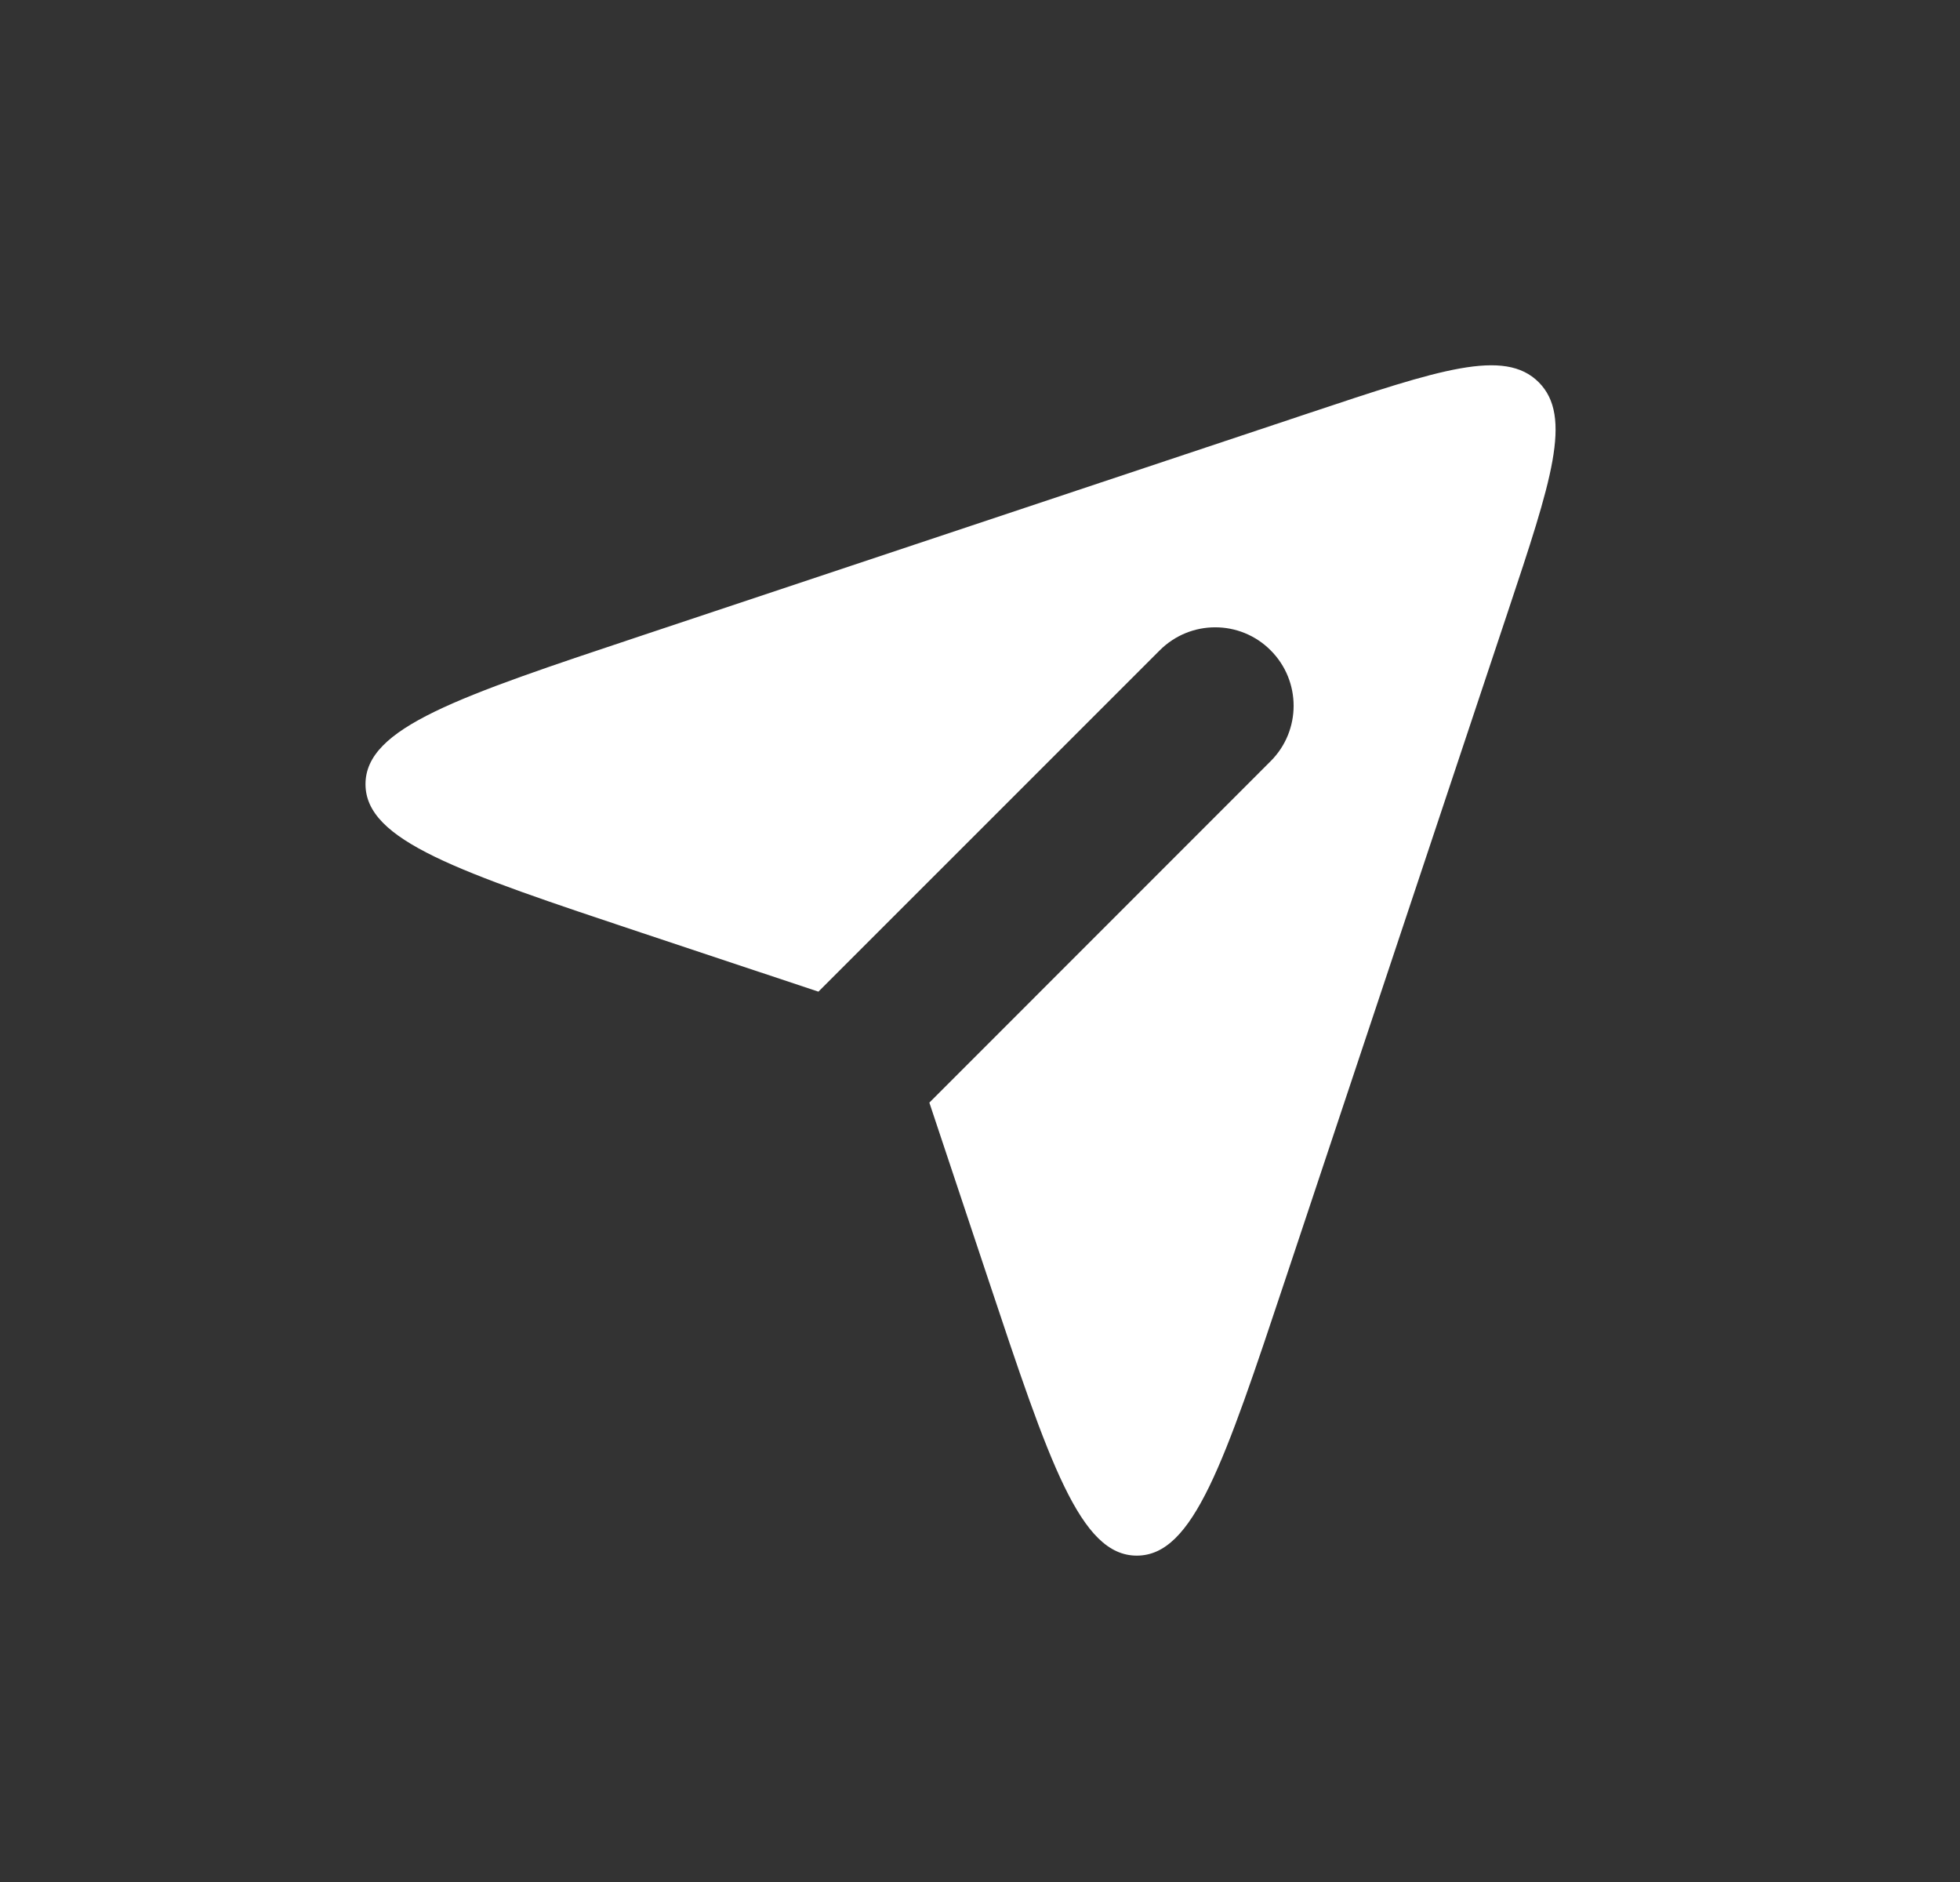 <svg width="25" height="24" viewBox="0 0 25 24" fill="none" xmlns="http://www.w3.org/2000/svg">
<rect x="0" y="0" width="25" height="24" fill="#333333" stroke="none"/>
<path fill-rule="evenodd" clip-rule="evenodd" d="M10.439 12.646L8.192 11.898L8.192 11.898L8.192 11.898C5.839 11.113 4.662 10.721 4.662 10C4.662 9.279 5.839 8.887 8.192 8.103L16.705 5.265C18.361 4.713 19.189 4.437 19.626 4.874C20.063 5.311 19.787 6.139 19.235 7.795L16.397 16.308L16.397 16.308L16.397 16.308C15.613 18.661 15.221 19.838 14.5 19.838C13.779 19.838 13.387 18.661 12.603 16.308L11.854 14.061L16.207 9.707C16.598 9.317 16.598 8.684 16.207 8.293C15.817 7.902 15.184 7.902 14.793 8.293L10.439 12.646Z" fill="white"/>
</svg>
